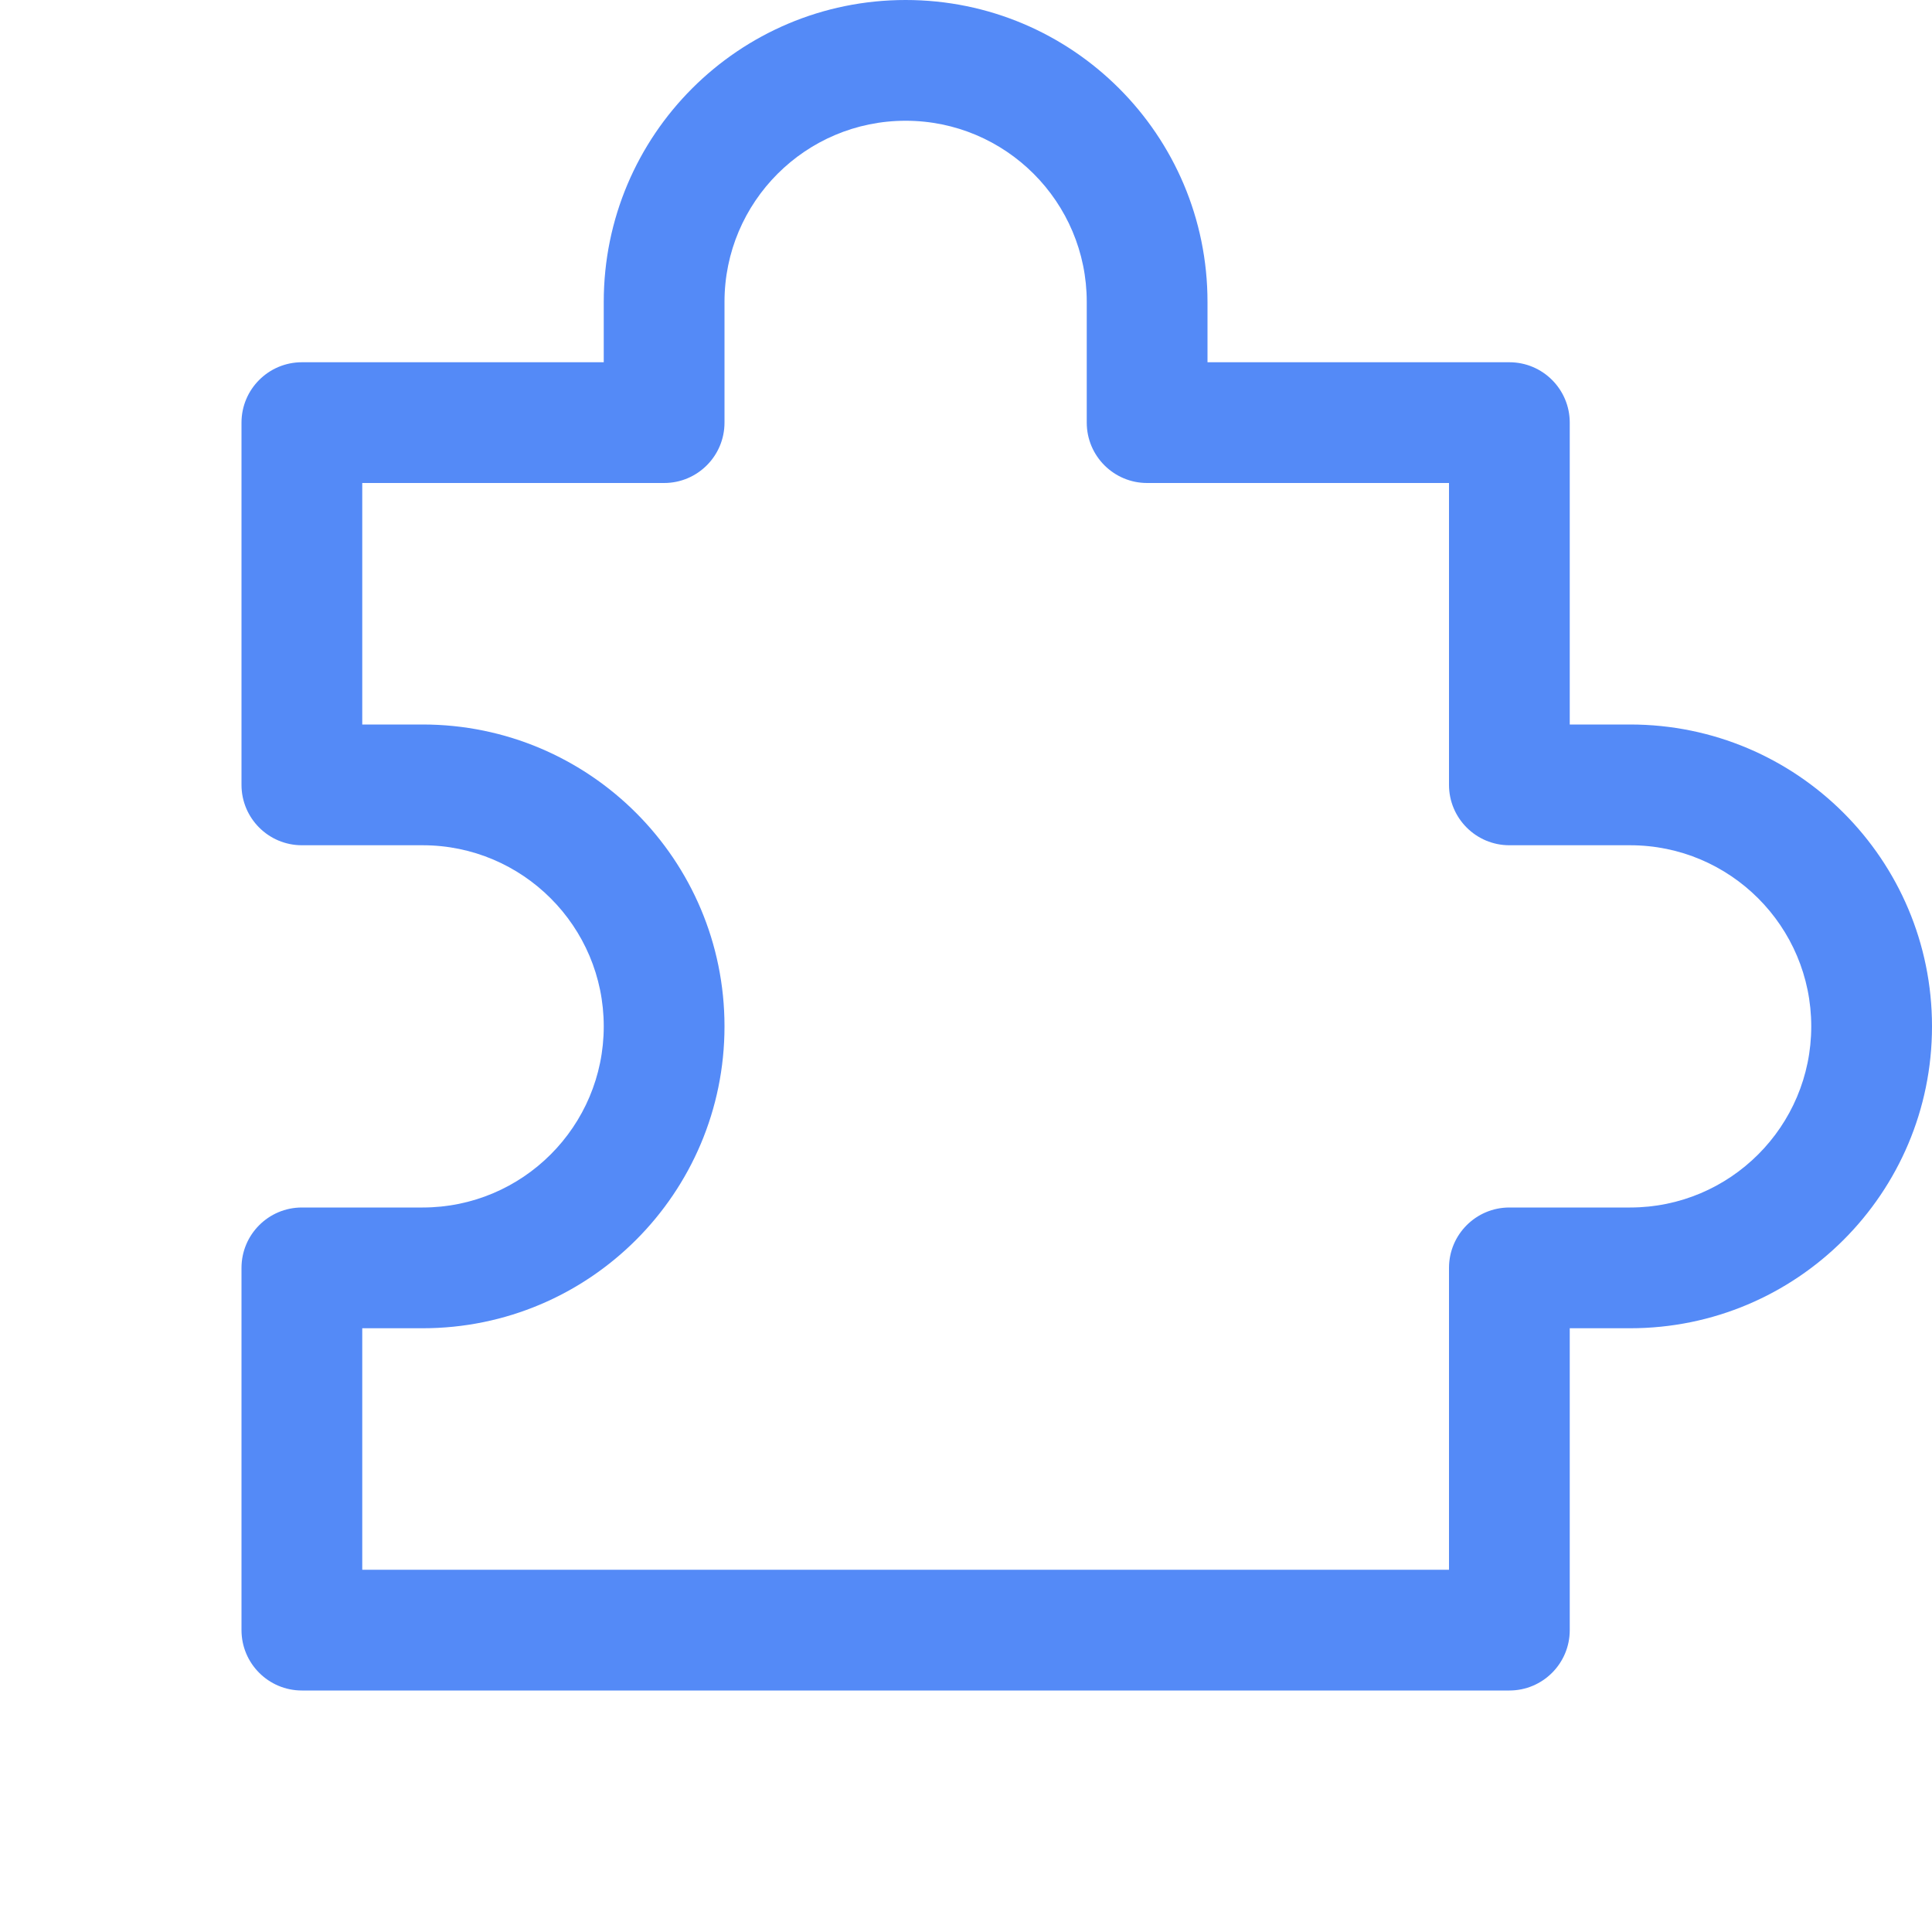 <svg width="16" height="16" viewBox="0 0 16 16" fill="none" xmlns="http://www.w3.org/2000/svg">
<path d="M9.5 3.5H9C9 3.776 9.224 4 9.5 4V3.5ZM12.5 3.5H13C13 3.224 12.776 3 12.5 3V3.5ZM12.5 6.5H12C12 6.776 12.224 7 12.5 7V6.5ZM12.5 10.5V10C12.224 10 12 10.224 12 10.5H12.5ZM12.5 13.5V14C12.776 14 13 13.776 13 13.5H12.5ZM2.5 13.5H2C2 13.776 2.224 14 2.5 14V13.5ZM5.5 3.5V4C5.776 4 6 3.776 6 3.5H5.5ZM2.5 3.5V3C2.224 3 2 3.224 2 3.5H2.5ZM2.5 6.5H2C2 6.776 2.224 7 2.5 7V6.5ZM2.5 10.5V10C2.224 10 2 10.224 2 10.5H2.5ZM7.5 0C6.119 0 5 1.119 5 2.5H6C6 1.672 6.672 1 7.5 1V0ZM10 2.5C10 1.119 8.881 0 7.5 0V1C8.328 1 9 1.672 9 2.5H10ZM10 3.5V2.5H9V3.5H10ZM12.5 3H9.5V4H12.5V3ZM13 6.5V3.5H12V6.5H13ZM12.5 7H13.5V6H12.5V7ZM13.5 7C14.328 7 15 7.672 15 8.5H16C16 7.119 14.881 6 13.5 6V7ZM15 8.5C15 9.328 14.328 10 13.5 10V11C14.881 11 16 9.881 16 8.5H15ZM13.5 10H12.5V11H13.5V10ZM13 13.5V10.5H12V13.5H13ZM2.5 14H12.5V13H2.5V14ZM5.5 3H2.5V4H5.5V3ZM5 2.5V3.5H6V2.5H5ZM2 3.5V6.5H3V3.5H2ZM2 10.5V13.5H3V10.5H2ZM2.5 7H3.5V6H2.5V7ZM3.5 10H2.5V11H3.5V10ZM5 8.5C5 9.328 4.328 10 3.5 10V11C4.881 11 6 9.881 6 8.5H5ZM3.5 7C4.328 7 5 7.672 5 8.5H6C6 7.119 4.881 6 3.5 6V7Z" fill="#548AF7"/>
</svg>
